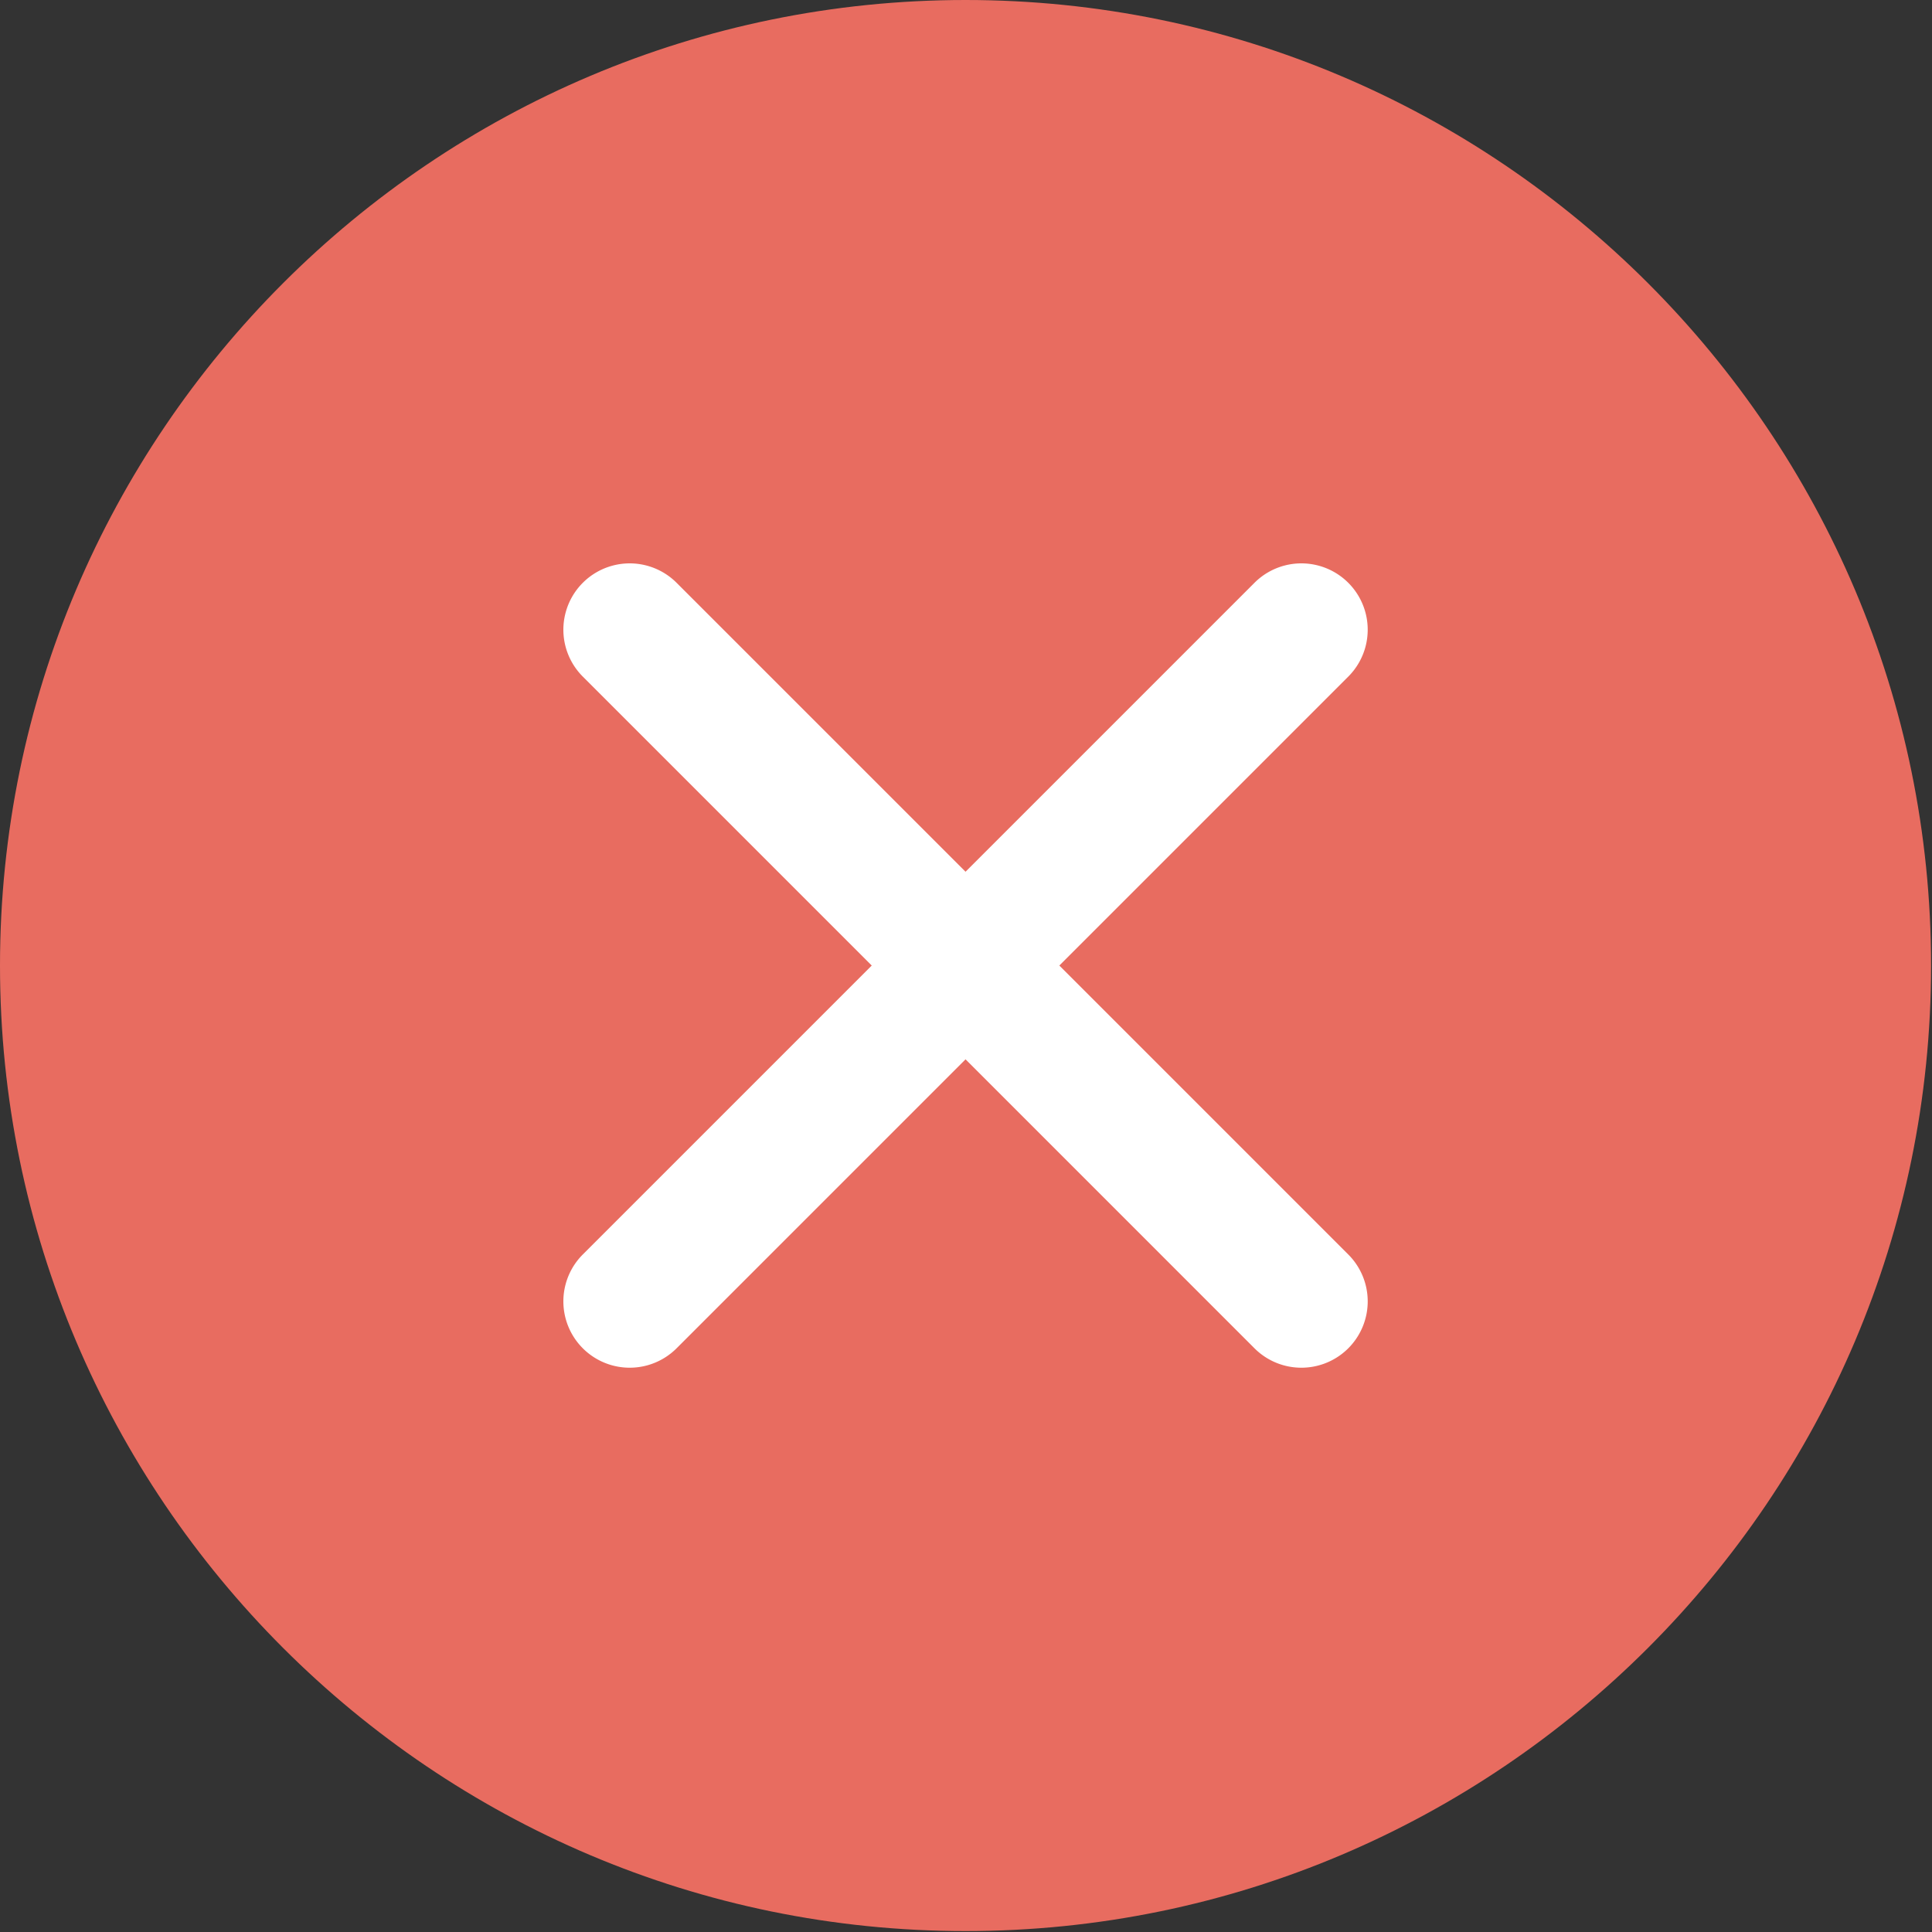 <svg xmlns="http://www.w3.org/2000/svg" width="119" height="119" viewBox="0 0 119 119">
    <rect x="0" y="0" width="119" height="119" fill="#333333" stroke="none"/>
    <g fill="none" fill-rule="nonzero">
        <path fill="#E86C60" d="M59.472 118.943C26.679 118.943 0 92.265 0 59.472 0 26.678 26.68 0 59.472 0s59.471 26.678 59.471 59.472c0 32.793-26.679 59.471-59.471 59.471z"/>
        <path fill="#FFF" stroke="#FFF" stroke-width="3" d="M63.128 59.472l18.858-18.858a2.585 2.585 0 1 0-3.657-3.656L59.472 55.815 40.614 36.958a2.585 2.585 0 1 0-3.656 3.656l18.857 18.858-18.857 18.857a2.585 2.585 0 1 0 3.656 3.657l18.858-18.858 18.857 18.858a2.577 2.577 0 0 0 1.828.757 2.585 2.585 0 0 0 1.828-4.414L63.129 59.472z"/>
    </g>
</svg>
